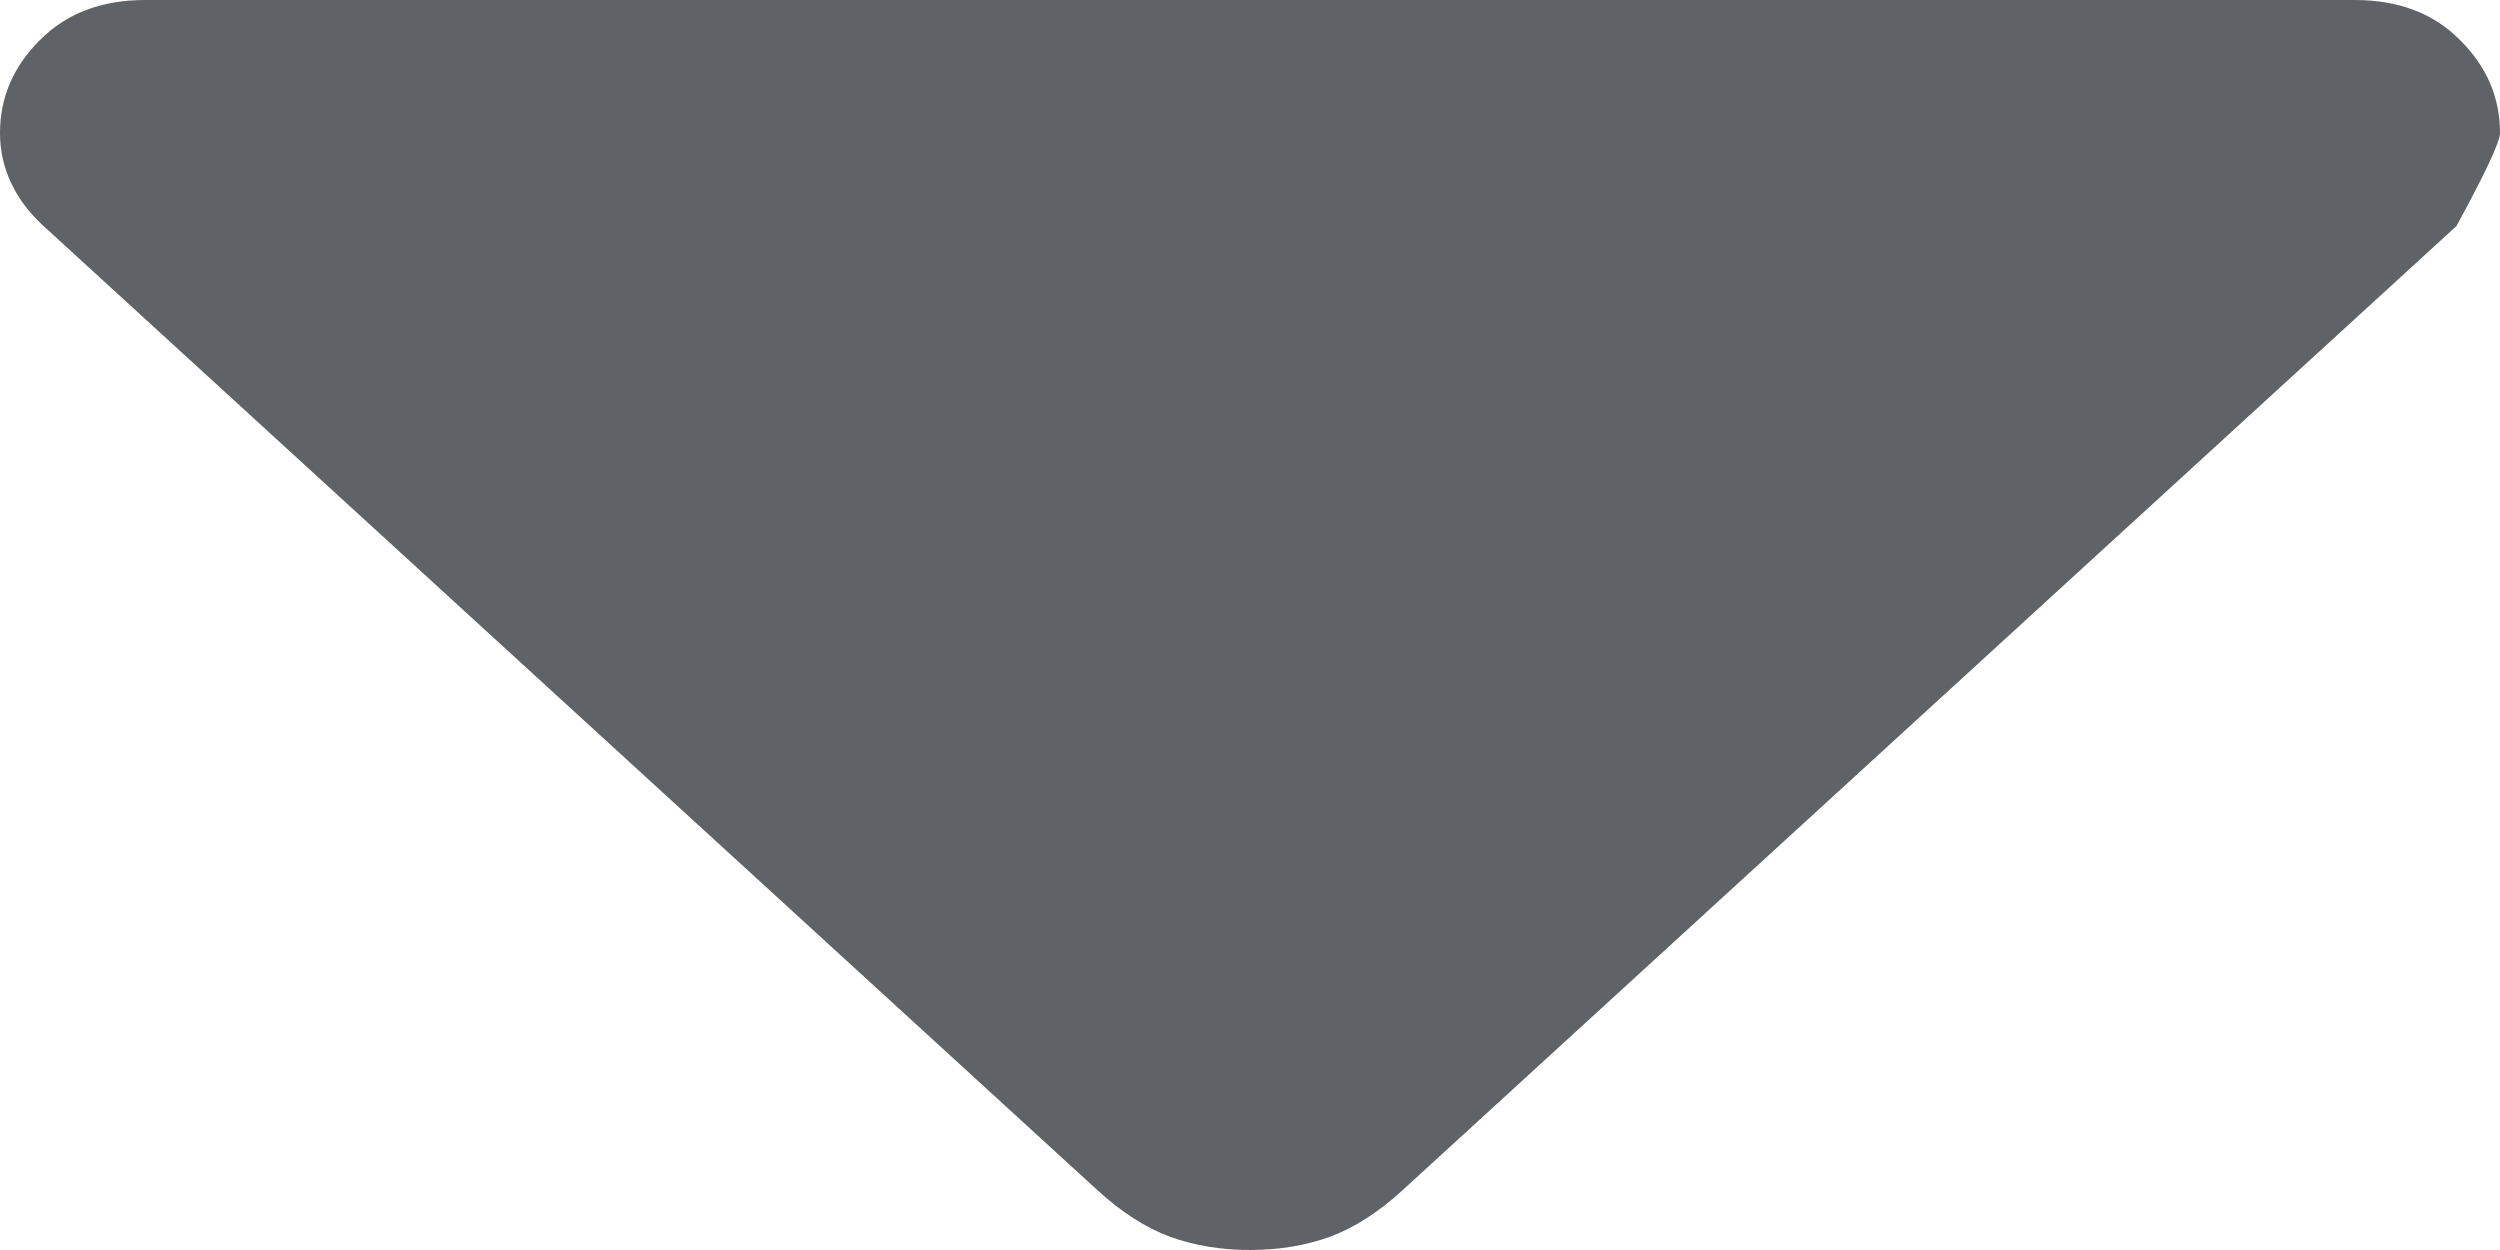 <?xml version="1.0" encoding="UTF-8"?>
<svg width="10px" height="5px" viewBox="0 0 10 5" version="1.1" xmlns="http://www.w3.org/2000/svg" xmlns:xlink="http://www.w3.org/1999/xlink">
    <title>arrow_right_24dp_FILL1_wght400_GRAD0_opsz24 Copy</title>
    <g id="Ui-kit" stroke="none" stroke-width="1" fill="none" fill-rule="evenodd">
        <g id="Tools" transform="translate(-275, -218)" fill="#5F6368" fill-rule="nonzero">
            <g id="Tools_video-2" transform="translate(220, 175)">
                <g id="Group-13" transform="translate(40, 40)">
                    <g id="arrow_right_24dp_FILL1_wght400_GRAD0_opsz24-Copy" transform="translate(20, 5.5) rotate(-270) translate(-20, -5.5)translate(17.5, 0.5)">
                        <path d="M0.532,10 C0.39,10 0.266,9.947 0.16,9.84 C0.053,9.734 0,9.593 0,9.419 L0,0.581 C0,0.407 0.053,0.266 0.16,0.16 C0.266,0.053 0.39,3.12284934e-15 0.532,3.12284934e-15 C0.567,3.12284934e-15 0.691,0.058 0.904,0.174 L4.761,4.39 C4.849,4.486 4.911,4.583 4.947,4.68 C4.982,4.777 5,4.884 5,5 C5,5.116 4.982,5.223 4.947,5.32 C4.911,5.417 4.849,5.514 4.761,5.61 L0.904,9.826 C0.851,9.884 0.793,9.927 0.731,9.956 C0.669,9.985 0.603,10 0.532,10 Z" id="Path"></path>
                    </g>
                </g>
            </g>
        </g>
    </g>
</svg>
